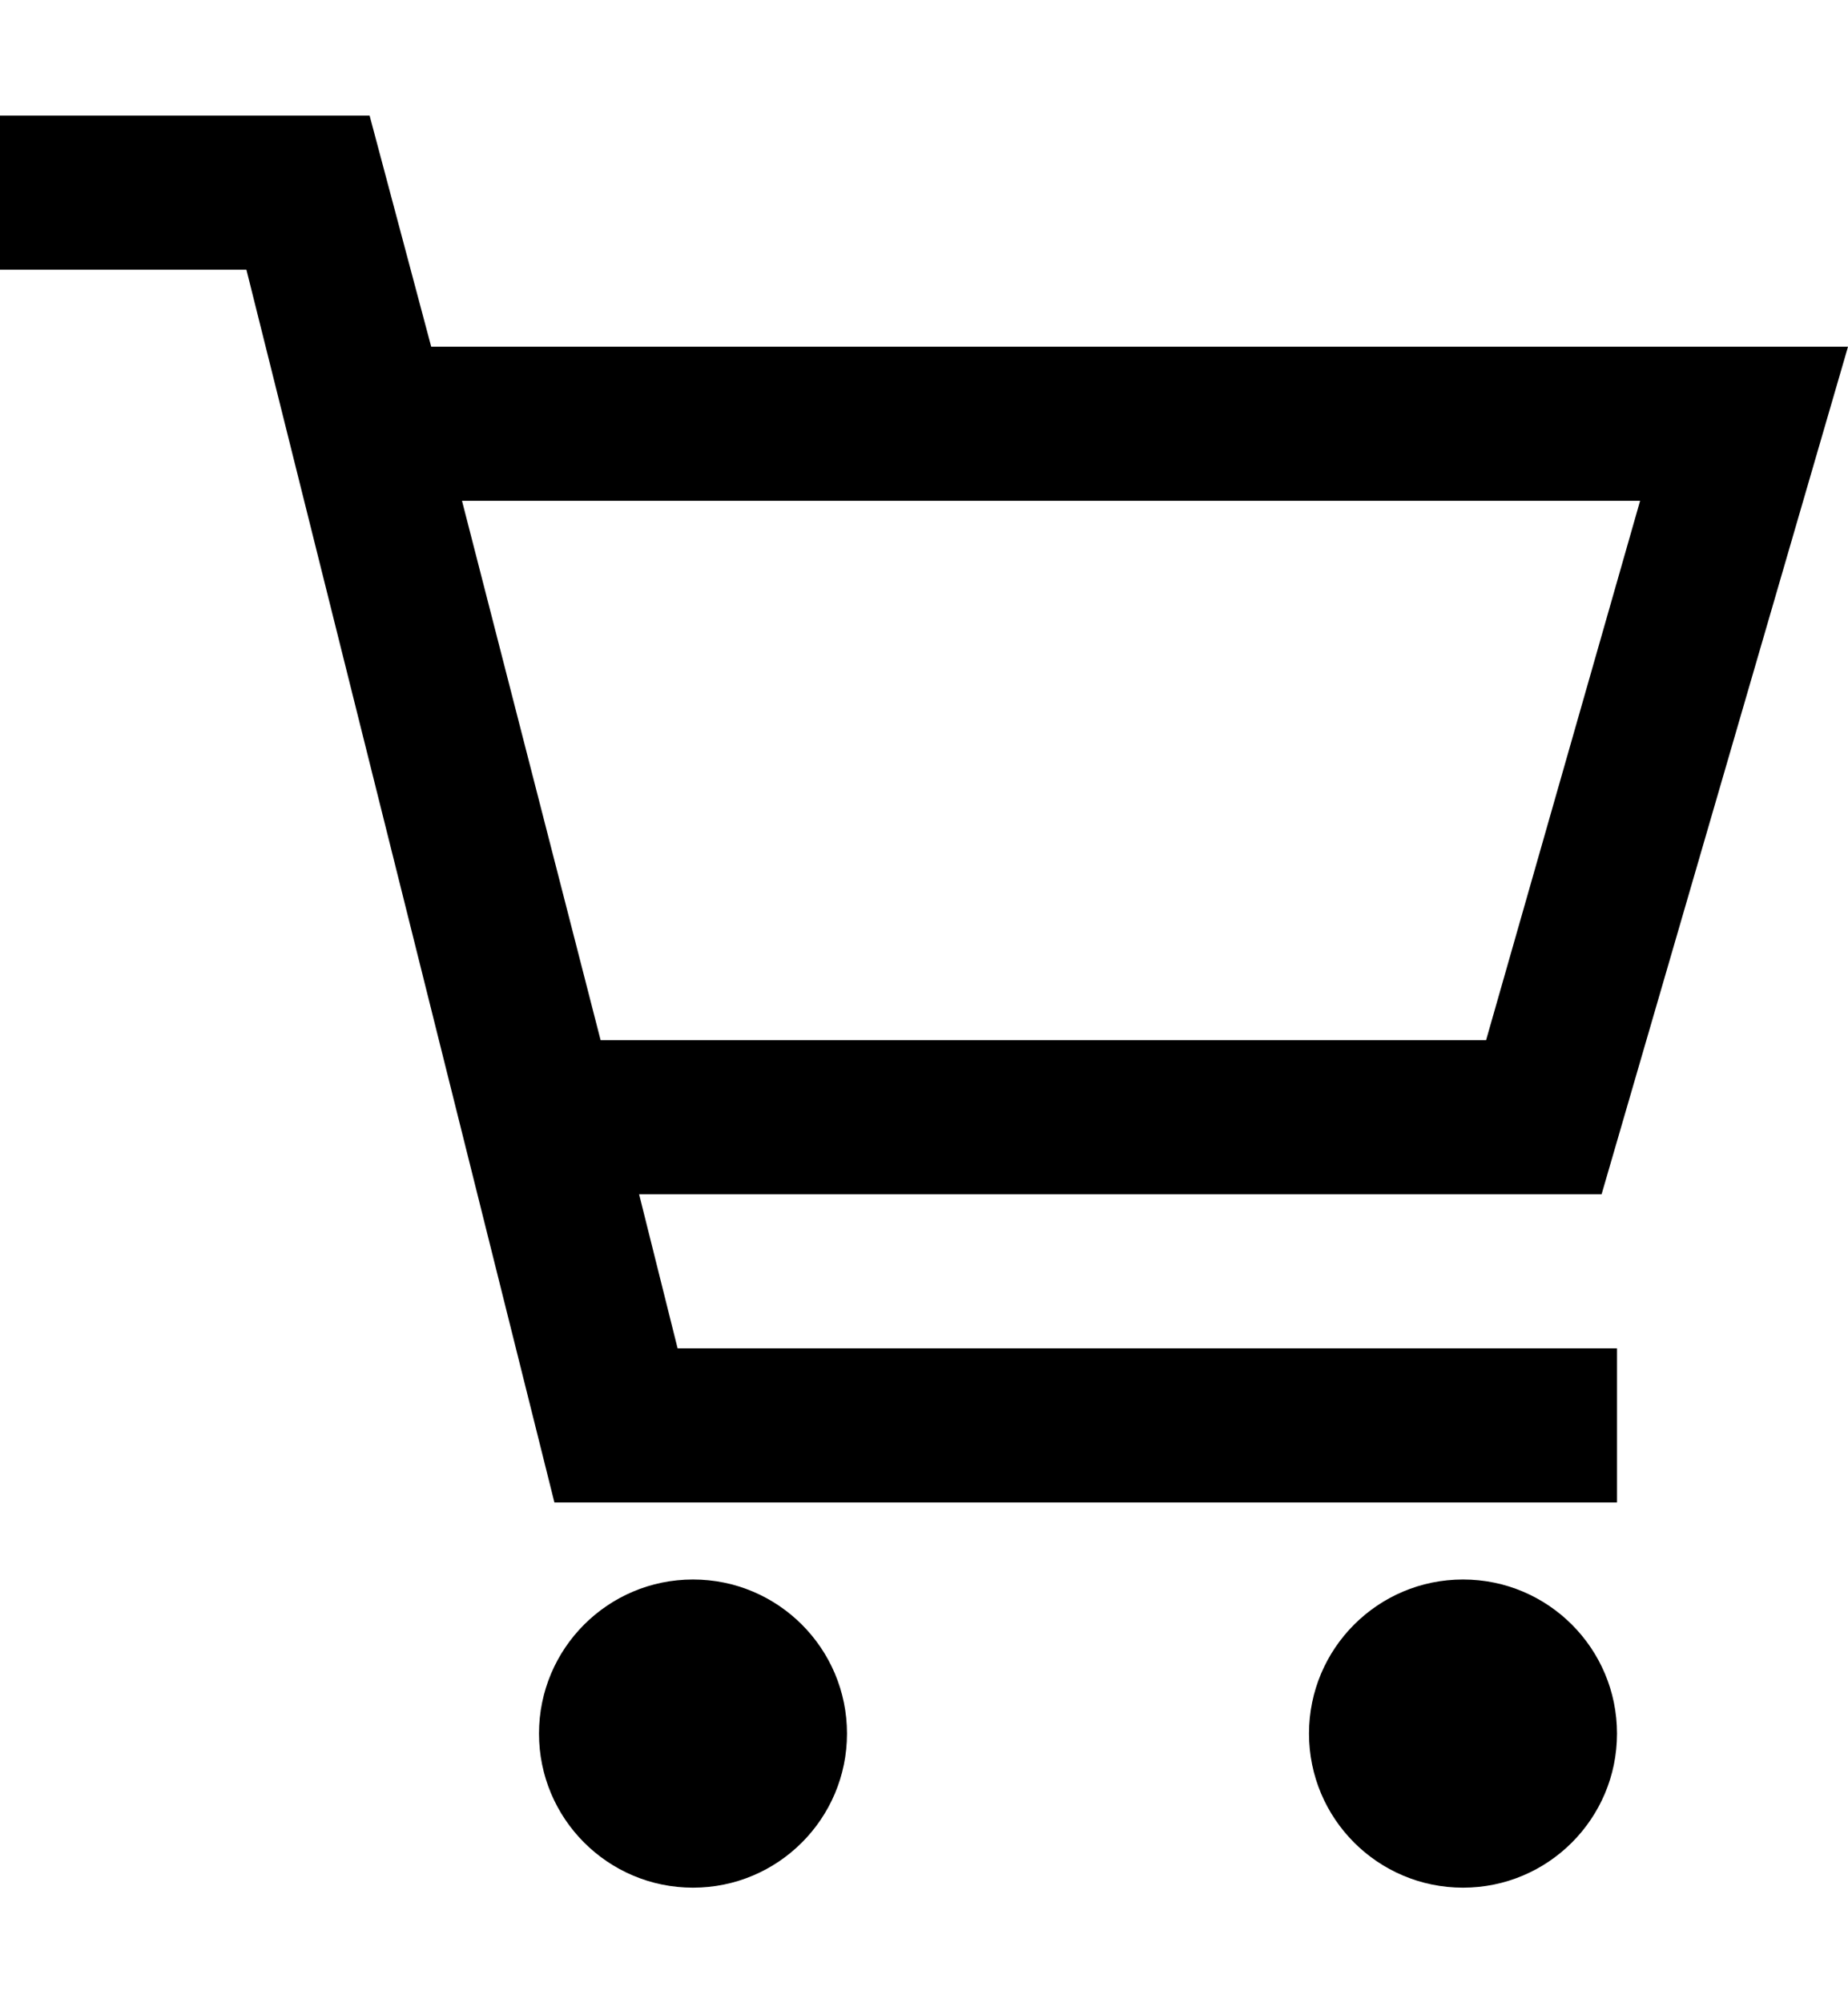 <?xml version="1.0" encoding="utf-8"?>
<!-- Generator: Adobe Illustrator 19.0.0, SVG Export Plug-In . SVG Version: 6.00 Build 0)  -->
<svg version="1.1" id="XMLID_269_" xmlns="http://www.w3.org/2000/svg" xmlns:xlink="http://www.w3.org/1999/xlink" x="0px" y="0px"
	 viewBox="-19 20 24 26" style="enable-background:new -19 20 24 26;" xml:space="preserve">
<g id="shop-cart">
	<g>
		<circle cx="-10" cy="42.5" r="2"/>
	</g>
	<g>
		<circle cx="0" cy="42.5" r="2"/>
	</g>
	<g>
		<path d="M2,39.5h-13.8l-4-16H-19v-2h4.8l0.8,3H5l-3.2,11h-12.5l0.5,2H2V39.5z M-11.2,33.5H0.3l2-7H-13L-11.2,33.5z"/>
	</g>
</g>
</svg>
